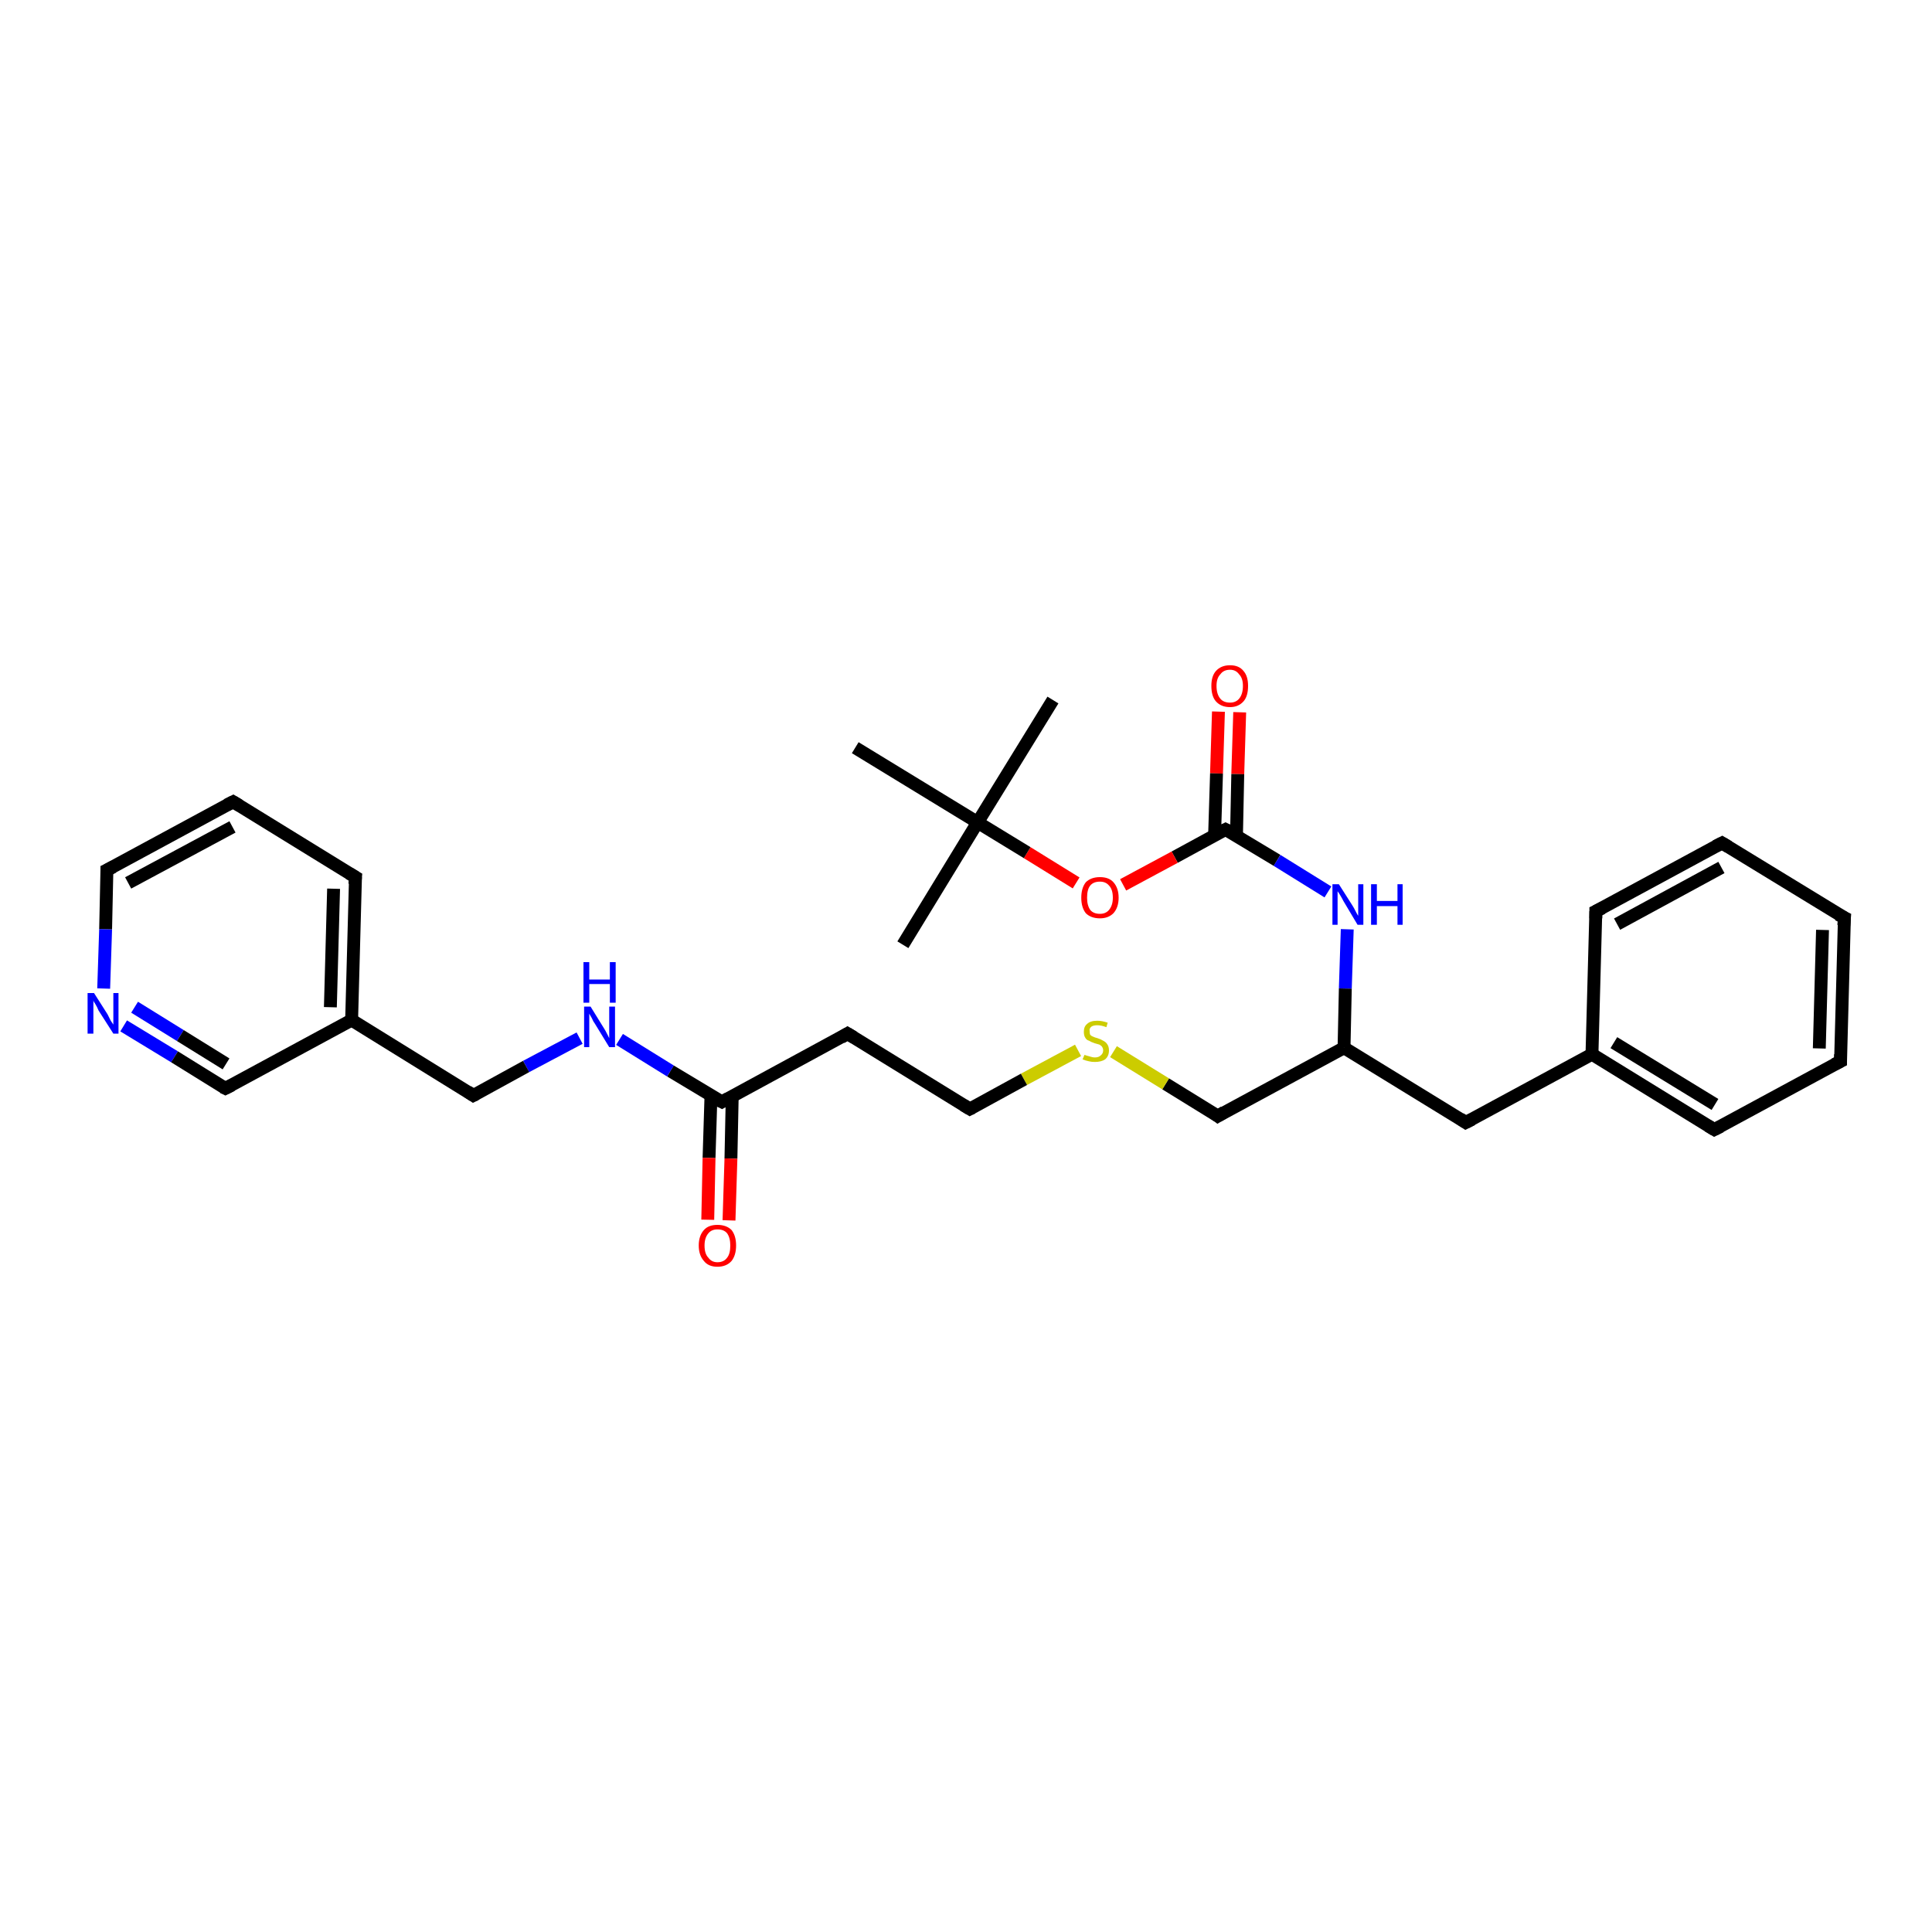 <?xml version='1.0' encoding='iso-8859-1'?>
<svg version='1.1' baseProfile='full'
              xmlns='http://www.w3.org/2000/svg'
                      xmlns:rdkit='http://www.rdkit.org/xml'
                      xmlns:xlink='http://www.w3.org/1999/xlink'
                  xml:space='preserve'
width='300px' height='300px' viewBox='0 0 300 300'>
<!-- END OF HEADER -->
<rect style='opacity:1.0;fill:#FFFFFF;stroke:none' width='300.0' height='300.0' x='0.0' y='0.0'> </rect>
<path class='bond-0 atom-0 atom-1' d='M 192.5,110.6 L 192.2,120.2' style='fill:none;fill-rule:evenodd;stroke:#FF0000;stroke-width:2.0px;stroke-linecap:butt;stroke-linejoin:miter;stroke-opacity:1' />
<path class='bond-0 atom-0 atom-1' d='M 192.2,120.2 L 192.0,129.8' style='fill:none;fill-rule:evenodd;stroke:#000000;stroke-width:2.0px;stroke-linecap:butt;stroke-linejoin:miter;stroke-opacity:1' />
<path class='bond-0 atom-0 atom-1' d='M 189.2,110.5 L 188.9,120.1' style='fill:none;fill-rule:evenodd;stroke:#FF0000;stroke-width:2.0px;stroke-linecap:butt;stroke-linejoin:miter;stroke-opacity:1' />
<path class='bond-0 atom-0 atom-1' d='M 188.9,120.1 L 188.6,129.7' style='fill:none;fill-rule:evenodd;stroke:#000000;stroke-width:2.0px;stroke-linecap:butt;stroke-linejoin:miter;stroke-opacity:1' />
<path class='bond-1 atom-1 atom-2' d='M 190.3,128.8 L 182.4,133.1' style='fill:none;fill-rule:evenodd;stroke:#000000;stroke-width:2.0px;stroke-linecap:butt;stroke-linejoin:miter;stroke-opacity:1' />
<path class='bond-1 atom-1 atom-2' d='M 182.4,133.1 L 174.4,137.4' style='fill:none;fill-rule:evenodd;stroke:#FF0000;stroke-width:2.0px;stroke-linecap:butt;stroke-linejoin:miter;stroke-opacity:1' />
<path class='bond-2 atom-2 atom-3' d='M 167.1,137.1 L 159.5,132.4' style='fill:none;fill-rule:evenodd;stroke:#FF0000;stroke-width:2.0px;stroke-linecap:butt;stroke-linejoin:miter;stroke-opacity:1' />
<path class='bond-2 atom-2 atom-3' d='M 159.5,132.4 L 151.8,127.7' style='fill:none;fill-rule:evenodd;stroke:#000000;stroke-width:2.0px;stroke-linecap:butt;stroke-linejoin:miter;stroke-opacity:1' />
<path class='bond-3 atom-3 atom-4' d='M 151.8,127.7 L 140.2,146.7' style='fill:none;fill-rule:evenodd;stroke:#000000;stroke-width:2.0px;stroke-linecap:butt;stroke-linejoin:miter;stroke-opacity:1' />
<path class='bond-4 atom-3 atom-5' d='M 151.8,127.7 L 163.5,108.7' style='fill:none;fill-rule:evenodd;stroke:#000000;stroke-width:2.0px;stroke-linecap:butt;stroke-linejoin:miter;stroke-opacity:1' />
<path class='bond-5 atom-3 atom-6' d='M 151.8,127.7 L 132.8,116.1' style='fill:none;fill-rule:evenodd;stroke:#000000;stroke-width:2.0px;stroke-linecap:butt;stroke-linejoin:miter;stroke-opacity:1' />
<path class='bond-6 atom-1 atom-7' d='M 190.3,128.8 L 198.3,133.6' style='fill:none;fill-rule:evenodd;stroke:#000000;stroke-width:2.0px;stroke-linecap:butt;stroke-linejoin:miter;stroke-opacity:1' />
<path class='bond-6 atom-1 atom-7' d='M 198.3,133.6 L 206.2,138.5' style='fill:none;fill-rule:evenodd;stroke:#0000FF;stroke-width:2.0px;stroke-linecap:butt;stroke-linejoin:miter;stroke-opacity:1' />
<path class='bond-7 atom-7 atom-8' d='M 209.2,144.3 L 208.9,153.5' style='fill:none;fill-rule:evenodd;stroke:#0000FF;stroke-width:2.0px;stroke-linecap:butt;stroke-linejoin:miter;stroke-opacity:1' />
<path class='bond-7 atom-7 atom-8' d='M 208.9,153.5 L 208.7,162.7' style='fill:none;fill-rule:evenodd;stroke:#000000;stroke-width:2.0px;stroke-linecap:butt;stroke-linejoin:miter;stroke-opacity:1' />
<path class='bond-8 atom-8 atom-9' d='M 208.7,162.7 L 227.6,174.3' style='fill:none;fill-rule:evenodd;stroke:#000000;stroke-width:2.0px;stroke-linecap:butt;stroke-linejoin:miter;stroke-opacity:1' />
<path class='bond-9 atom-9 atom-10' d='M 227.6,174.3 L 247.2,163.7' style='fill:none;fill-rule:evenodd;stroke:#000000;stroke-width:2.0px;stroke-linecap:butt;stroke-linejoin:miter;stroke-opacity:1' />
<path class='bond-10 atom-10 atom-11' d='M 247.2,163.7 L 266.2,175.4' style='fill:none;fill-rule:evenodd;stroke:#000000;stroke-width:2.0px;stroke-linecap:butt;stroke-linejoin:miter;stroke-opacity:1' />
<path class='bond-10 atom-10 atom-11' d='M 250.6,161.9 L 266.3,171.5' style='fill:none;fill-rule:evenodd;stroke:#000000;stroke-width:2.0px;stroke-linecap:butt;stroke-linejoin:miter;stroke-opacity:1' />
<path class='bond-11 atom-11 atom-12' d='M 266.2,175.4 L 285.8,164.8' style='fill:none;fill-rule:evenodd;stroke:#000000;stroke-width:2.0px;stroke-linecap:butt;stroke-linejoin:miter;stroke-opacity:1' />
<path class='bond-12 atom-12 atom-13' d='M 285.8,164.8 L 286.4,142.5' style='fill:none;fill-rule:evenodd;stroke:#000000;stroke-width:2.0px;stroke-linecap:butt;stroke-linejoin:miter;stroke-opacity:1' />
<path class='bond-12 atom-12 atom-13' d='M 282.5,162.8 L 283.0,144.4' style='fill:none;fill-rule:evenodd;stroke:#000000;stroke-width:2.0px;stroke-linecap:butt;stroke-linejoin:miter;stroke-opacity:1' />
<path class='bond-13 atom-13 atom-14' d='M 286.4,142.5 L 267.4,130.9' style='fill:none;fill-rule:evenodd;stroke:#000000;stroke-width:2.0px;stroke-linecap:butt;stroke-linejoin:miter;stroke-opacity:1' />
<path class='bond-14 atom-14 atom-15' d='M 267.4,130.9 L 247.8,141.5' style='fill:none;fill-rule:evenodd;stroke:#000000;stroke-width:2.0px;stroke-linecap:butt;stroke-linejoin:miter;stroke-opacity:1' />
<path class='bond-14 atom-14 atom-15' d='M 267.3,134.7 L 251.1,143.5' style='fill:none;fill-rule:evenodd;stroke:#000000;stroke-width:2.0px;stroke-linecap:butt;stroke-linejoin:miter;stroke-opacity:1' />
<path class='bond-15 atom-8 atom-16' d='M 208.7,162.7 L 189.1,173.3' style='fill:none;fill-rule:evenodd;stroke:#000000;stroke-width:2.0px;stroke-linecap:butt;stroke-linejoin:miter;stroke-opacity:1' />
<path class='bond-16 atom-16 atom-17' d='M 189.1,173.3 L 181.0,168.3' style='fill:none;fill-rule:evenodd;stroke:#000000;stroke-width:2.0px;stroke-linecap:butt;stroke-linejoin:miter;stroke-opacity:1' />
<path class='bond-16 atom-16 atom-17' d='M 181.0,168.3 L 172.9,163.3' style='fill:none;fill-rule:evenodd;stroke:#CCCC00;stroke-width:2.0px;stroke-linecap:butt;stroke-linejoin:miter;stroke-opacity:1' />
<path class='bond-17 atom-17 atom-18' d='M 167.4,163.1 L 159.0,167.6' style='fill:none;fill-rule:evenodd;stroke:#CCCC00;stroke-width:2.0px;stroke-linecap:butt;stroke-linejoin:miter;stroke-opacity:1' />
<path class='bond-17 atom-17 atom-18' d='M 159.0,167.6 L 150.6,172.2' style='fill:none;fill-rule:evenodd;stroke:#000000;stroke-width:2.0px;stroke-linecap:butt;stroke-linejoin:miter;stroke-opacity:1' />
<path class='bond-18 atom-18 atom-19' d='M 150.6,172.2 L 131.6,160.5' style='fill:none;fill-rule:evenodd;stroke:#000000;stroke-width:2.0px;stroke-linecap:butt;stroke-linejoin:miter;stroke-opacity:1' />
<path class='bond-19 atom-19 atom-20' d='M 131.6,160.5 L 112.1,171.1' style='fill:none;fill-rule:evenodd;stroke:#000000;stroke-width:2.0px;stroke-linecap:butt;stroke-linejoin:miter;stroke-opacity:1' />
<path class='bond-20 atom-20 atom-21' d='M 110.4,170.1 L 110.1,179.8' style='fill:none;fill-rule:evenodd;stroke:#000000;stroke-width:2.0px;stroke-linecap:butt;stroke-linejoin:miter;stroke-opacity:1' />
<path class='bond-20 atom-20 atom-21' d='M 110.1,179.8 L 109.9,189.4' style='fill:none;fill-rule:evenodd;stroke:#FF0000;stroke-width:2.0px;stroke-linecap:butt;stroke-linejoin:miter;stroke-opacity:1' />
<path class='bond-20 atom-20 atom-21' d='M 113.7,170.2 L 113.5,179.9' style='fill:none;fill-rule:evenodd;stroke:#000000;stroke-width:2.0px;stroke-linecap:butt;stroke-linejoin:miter;stroke-opacity:1' />
<path class='bond-20 atom-20 atom-21' d='M 113.5,179.9 L 113.2,189.5' style='fill:none;fill-rule:evenodd;stroke:#FF0000;stroke-width:2.0px;stroke-linecap:butt;stroke-linejoin:miter;stroke-opacity:1' />
<path class='bond-21 atom-20 atom-22' d='M 112.1,171.1 L 104.1,166.3' style='fill:none;fill-rule:evenodd;stroke:#000000;stroke-width:2.0px;stroke-linecap:butt;stroke-linejoin:miter;stroke-opacity:1' />
<path class='bond-21 atom-20 atom-22' d='M 104.1,166.3 L 96.2,161.4' style='fill:none;fill-rule:evenodd;stroke:#0000FF;stroke-width:2.0px;stroke-linecap:butt;stroke-linejoin:miter;stroke-opacity:1' />
<path class='bond-22 atom-22 atom-23' d='M 90.0,161.2 L 81.7,165.6' style='fill:none;fill-rule:evenodd;stroke:#0000FF;stroke-width:2.0px;stroke-linecap:butt;stroke-linejoin:miter;stroke-opacity:1' />
<path class='bond-22 atom-22 atom-23' d='M 81.7,165.6 L 73.5,170.1' style='fill:none;fill-rule:evenodd;stroke:#000000;stroke-width:2.0px;stroke-linecap:butt;stroke-linejoin:miter;stroke-opacity:1' />
<path class='bond-23 atom-23 atom-24' d='M 73.5,170.1 L 54.6,158.4' style='fill:none;fill-rule:evenodd;stroke:#000000;stroke-width:2.0px;stroke-linecap:butt;stroke-linejoin:miter;stroke-opacity:1' />
<path class='bond-24 atom-24 atom-25' d='M 54.6,158.4 L 55.2,136.2' style='fill:none;fill-rule:evenodd;stroke:#000000;stroke-width:2.0px;stroke-linecap:butt;stroke-linejoin:miter;stroke-opacity:1' />
<path class='bond-24 atom-24 atom-25' d='M 51.3,156.4 L 51.8,138.0' style='fill:none;fill-rule:evenodd;stroke:#000000;stroke-width:2.0px;stroke-linecap:butt;stroke-linejoin:miter;stroke-opacity:1' />
<path class='bond-25 atom-25 atom-26' d='M 55.2,136.2 L 36.2,124.5' style='fill:none;fill-rule:evenodd;stroke:#000000;stroke-width:2.0px;stroke-linecap:butt;stroke-linejoin:miter;stroke-opacity:1' />
<path class='bond-26 atom-26 atom-27' d='M 36.2,124.5 L 16.6,135.1' style='fill:none;fill-rule:evenodd;stroke:#000000;stroke-width:2.0px;stroke-linecap:butt;stroke-linejoin:miter;stroke-opacity:1' />
<path class='bond-26 atom-26 atom-27' d='M 36.1,128.4 L 19.9,137.1' style='fill:none;fill-rule:evenodd;stroke:#000000;stroke-width:2.0px;stroke-linecap:butt;stroke-linejoin:miter;stroke-opacity:1' />
<path class='bond-27 atom-27 atom-28' d='M 16.6,135.1 L 16.4,144.3' style='fill:none;fill-rule:evenodd;stroke:#000000;stroke-width:2.0px;stroke-linecap:butt;stroke-linejoin:miter;stroke-opacity:1' />
<path class='bond-27 atom-27 atom-28' d='M 16.4,144.3 L 16.1,153.5' style='fill:none;fill-rule:evenodd;stroke:#0000FF;stroke-width:2.0px;stroke-linecap:butt;stroke-linejoin:miter;stroke-opacity:1' />
<path class='bond-28 atom-28 atom-29' d='M 19.2,159.3 L 27.1,164.1' style='fill:none;fill-rule:evenodd;stroke:#0000FF;stroke-width:2.0px;stroke-linecap:butt;stroke-linejoin:miter;stroke-opacity:1' />
<path class='bond-28 atom-28 atom-29' d='M 27.1,164.1 L 35.0,169.0' style='fill:none;fill-rule:evenodd;stroke:#000000;stroke-width:2.0px;stroke-linecap:butt;stroke-linejoin:miter;stroke-opacity:1' />
<path class='bond-28 atom-28 atom-29' d='M 20.9,156.4 L 28.0,160.8' style='fill:none;fill-rule:evenodd;stroke:#0000FF;stroke-width:2.0px;stroke-linecap:butt;stroke-linejoin:miter;stroke-opacity:1' />
<path class='bond-28 atom-28 atom-29' d='M 28.0,160.8 L 35.1,165.2' style='fill:none;fill-rule:evenodd;stroke:#000000;stroke-width:2.0px;stroke-linecap:butt;stroke-linejoin:miter;stroke-opacity:1' />
<path class='bond-29 atom-15 atom-10' d='M 247.8,141.5 L 247.2,163.7' style='fill:none;fill-rule:evenodd;stroke:#000000;stroke-width:2.0px;stroke-linecap:butt;stroke-linejoin:miter;stroke-opacity:1' />
<path class='bond-30 atom-29 atom-24' d='M 35.0,169.0 L 54.6,158.4' style='fill:none;fill-rule:evenodd;stroke:#000000;stroke-width:2.0px;stroke-linecap:butt;stroke-linejoin:miter;stroke-opacity:1' />
<path d='M 189.9,129.0 L 190.3,128.8 L 190.7,129.0' style='fill:none;stroke:#000000;stroke-width:2.0px;stroke-linecap:butt;stroke-linejoin:miter;stroke-opacity:1;' />
<path d='M 226.7,173.7 L 227.6,174.3 L 228.6,173.8' style='fill:none;stroke:#000000;stroke-width:2.0px;stroke-linecap:butt;stroke-linejoin:miter;stroke-opacity:1;' />
<path d='M 265.2,174.8 L 266.2,175.4 L 267.2,174.9' style='fill:none;stroke:#000000;stroke-width:2.0px;stroke-linecap:butt;stroke-linejoin:miter;stroke-opacity:1;' />
<path d='M 284.8,165.3 L 285.8,164.8 L 285.8,163.7' style='fill:none;stroke:#000000;stroke-width:2.0px;stroke-linecap:butt;stroke-linejoin:miter;stroke-opacity:1;' />
<path d='M 286.3,143.7 L 286.4,142.5 L 285.4,142.0' style='fill:none;stroke:#000000;stroke-width:2.0px;stroke-linecap:butt;stroke-linejoin:miter;stroke-opacity:1;' />
<path d='M 268.4,131.5 L 267.4,130.9 L 266.4,131.4' style='fill:none;stroke:#000000;stroke-width:2.0px;stroke-linecap:butt;stroke-linejoin:miter;stroke-opacity:1;' />
<path d='M 248.8,141.0 L 247.8,141.5 L 247.8,142.6' style='fill:none;stroke:#000000;stroke-width:2.0px;stroke-linecap:butt;stroke-linejoin:miter;stroke-opacity:1;' />
<path d='M 190.1,172.7 L 189.1,173.3 L 188.7,173.0' style='fill:none;stroke:#000000;stroke-width:2.0px;stroke-linecap:butt;stroke-linejoin:miter;stroke-opacity:1;' />
<path d='M 151.0,172.0 L 150.6,172.2 L 149.6,171.6' style='fill:none;stroke:#000000;stroke-width:2.0px;stroke-linecap:butt;stroke-linejoin:miter;stroke-opacity:1;' />
<path d='M 132.6,161.1 L 131.6,160.5 L 130.6,161.1' style='fill:none;stroke:#000000;stroke-width:2.0px;stroke-linecap:butt;stroke-linejoin:miter;stroke-opacity:1;' />
<path d='M 113.0,170.6 L 112.1,171.1 L 111.7,170.9' style='fill:none;stroke:#000000;stroke-width:2.0px;stroke-linecap:butt;stroke-linejoin:miter;stroke-opacity:1;' />
<path d='M 73.9,169.9 L 73.5,170.1 L 72.6,169.5' style='fill:none;stroke:#000000;stroke-width:2.0px;stroke-linecap:butt;stroke-linejoin:miter;stroke-opacity:1;' />
<path d='M 55.1,137.3 L 55.2,136.2 L 54.2,135.6' style='fill:none;stroke:#000000;stroke-width:2.0px;stroke-linecap:butt;stroke-linejoin:miter;stroke-opacity:1;' />
<path d='M 37.2,125.1 L 36.2,124.5 L 35.2,125.0' style='fill:none;stroke:#000000;stroke-width:2.0px;stroke-linecap:butt;stroke-linejoin:miter;stroke-opacity:1;' />
<path d='M 17.6,134.6 L 16.6,135.1 L 16.6,135.6' style='fill:none;stroke:#000000;stroke-width:2.0px;stroke-linecap:butt;stroke-linejoin:miter;stroke-opacity:1;' />
<path d='M 34.6,168.8 L 35.0,169.0 L 36.0,168.5' style='fill:none;stroke:#000000;stroke-width:2.0px;stroke-linecap:butt;stroke-linejoin:miter;stroke-opacity:1;' />
<path class='atom-0' d='M 188.1 106.5
Q 188.1 105.0, 188.8 104.2
Q 189.6 103.3, 191.0 103.3
Q 192.4 103.3, 193.1 104.2
Q 193.8 105.0, 193.8 106.5
Q 193.8 108.1, 193.1 108.9
Q 192.3 109.8, 191.0 109.8
Q 189.6 109.8, 188.8 108.9
Q 188.1 108.1, 188.1 106.5
M 191.0 109.1
Q 191.9 109.1, 192.4 108.5
Q 193.0 107.8, 193.0 106.5
Q 193.0 105.3, 192.4 104.7
Q 191.9 104.0, 191.0 104.0
Q 190.0 104.0, 189.5 104.7
Q 188.9 105.3, 188.9 106.5
Q 188.9 107.8, 189.5 108.5
Q 190.0 109.1, 191.0 109.1
' fill='#FF0000'/>
<path class='atom-2' d='M 167.9 139.4
Q 167.9 137.9, 168.6 137.0
Q 169.4 136.2, 170.8 136.2
Q 172.2 136.2, 172.9 137.0
Q 173.7 137.9, 173.7 139.4
Q 173.7 140.9, 172.9 141.8
Q 172.1 142.6, 170.8 142.6
Q 169.4 142.6, 168.6 141.8
Q 167.9 140.9, 167.9 139.4
M 170.8 141.9
Q 171.7 141.9, 172.2 141.3
Q 172.8 140.6, 172.8 139.4
Q 172.8 138.1, 172.2 137.5
Q 171.7 136.9, 170.8 136.9
Q 169.8 136.9, 169.3 137.5
Q 168.8 138.1, 168.8 139.4
Q 168.8 140.6, 169.3 141.3
Q 169.8 141.9, 170.8 141.9
' fill='#FF0000'/>
<path class='atom-7' d='M 207.9 137.3
L 210.0 140.6
Q 210.2 140.9, 210.5 141.5
Q 210.8 142.1, 210.9 142.2
L 210.9 137.3
L 211.7 137.3
L 211.7 143.6
L 210.8 143.6
L 208.6 139.9
Q 208.4 139.5, 208.1 139.0
Q 207.8 138.5, 207.7 138.4
L 207.7 143.6
L 206.9 143.6
L 206.9 137.3
L 207.9 137.3
' fill='#0000FF'/>
<path class='atom-7' d='M 212.9 137.3
L 213.8 137.3
L 213.8 139.9
L 217.0 139.9
L 217.0 137.3
L 217.8 137.3
L 217.8 143.6
L 217.0 143.6
L 217.0 140.7
L 213.8 140.7
L 213.8 143.6
L 212.9 143.6
L 212.9 137.3
' fill='#0000FF'/>
<path class='atom-17' d='M 168.4 163.8
Q 168.4 163.8, 168.7 163.9
Q 169.0 164.0, 169.4 164.1
Q 169.7 164.2, 170.0 164.2
Q 170.6 164.2, 170.9 163.9
Q 171.3 163.6, 171.3 163.1
Q 171.3 162.8, 171.1 162.5
Q 170.9 162.3, 170.7 162.2
Q 170.4 162.1, 170.0 162.0
Q 169.4 161.8, 169.1 161.6
Q 168.7 161.5, 168.5 161.1
Q 168.3 160.8, 168.3 160.2
Q 168.3 159.4, 168.8 159.0
Q 169.3 158.5, 170.4 158.5
Q 171.1 158.5, 172.0 158.8
L 171.8 159.5
Q 171.0 159.2, 170.4 159.2
Q 169.8 159.2, 169.5 159.4
Q 169.1 159.7, 169.2 160.1
Q 169.2 160.5, 169.3 160.7
Q 169.5 160.9, 169.8 161.0
Q 170.0 161.1, 170.4 161.2
Q 171.0 161.4, 171.3 161.6
Q 171.7 161.8, 171.9 162.1
Q 172.2 162.5, 172.2 163.1
Q 172.2 164.0, 171.6 164.5
Q 171.0 164.9, 170.0 164.9
Q 169.5 164.9, 169.1 164.8
Q 168.6 164.7, 168.1 164.5
L 168.4 163.8
' fill='#CCCC00'/>
<path class='atom-21' d='M 108.5 193.4
Q 108.5 191.9, 109.3 191.0
Q 110.0 190.2, 111.4 190.2
Q 112.8 190.2, 113.6 191.0
Q 114.3 191.9, 114.3 193.4
Q 114.3 194.9, 113.6 195.8
Q 112.8 196.7, 111.4 196.7
Q 110.0 196.7, 109.3 195.8
Q 108.5 194.9, 108.5 193.4
M 111.4 196.0
Q 112.4 196.0, 112.9 195.3
Q 113.4 194.7, 113.4 193.4
Q 113.4 192.2, 112.9 191.5
Q 112.4 190.9, 111.4 190.9
Q 110.5 190.9, 110.0 191.5
Q 109.4 192.2, 109.4 193.4
Q 109.4 194.7, 110.0 195.3
Q 110.5 196.0, 111.4 196.0
' fill='#FF0000'/>
<path class='atom-22' d='M 91.7 156.3
L 93.8 159.7
Q 94.0 160.0, 94.3 160.6
Q 94.6 161.2, 94.6 161.2
L 94.6 156.3
L 95.5 156.3
L 95.5 162.6
L 94.6 162.6
L 92.4 159.0
Q 92.1 158.6, 91.9 158.1
Q 91.6 157.6, 91.5 157.4
L 91.5 162.6
L 90.7 162.6
L 90.7 156.3
L 91.7 156.3
' fill='#0000FF'/>
<path class='atom-22' d='M 90.6 149.4
L 91.5 149.4
L 91.5 152.1
L 94.7 152.1
L 94.7 149.4
L 95.6 149.4
L 95.6 155.7
L 94.7 155.7
L 94.7 152.8
L 91.5 152.8
L 91.5 155.7
L 90.6 155.7
L 90.6 149.4
' fill='#0000FF'/>
<path class='atom-28' d='M 14.6 154.2
L 16.7 157.5
Q 16.9 157.9, 17.2 158.5
Q 17.6 159.1, 17.6 159.1
L 17.6 154.2
L 18.4 154.2
L 18.4 160.5
L 17.6 160.5
L 15.3 156.9
Q 15.1 156.4, 14.8 155.9
Q 14.5 155.5, 14.5 155.3
L 14.5 160.5
L 13.6 160.5
L 13.6 154.2
L 14.6 154.2
' fill='#0000FF'/>
</svg>
